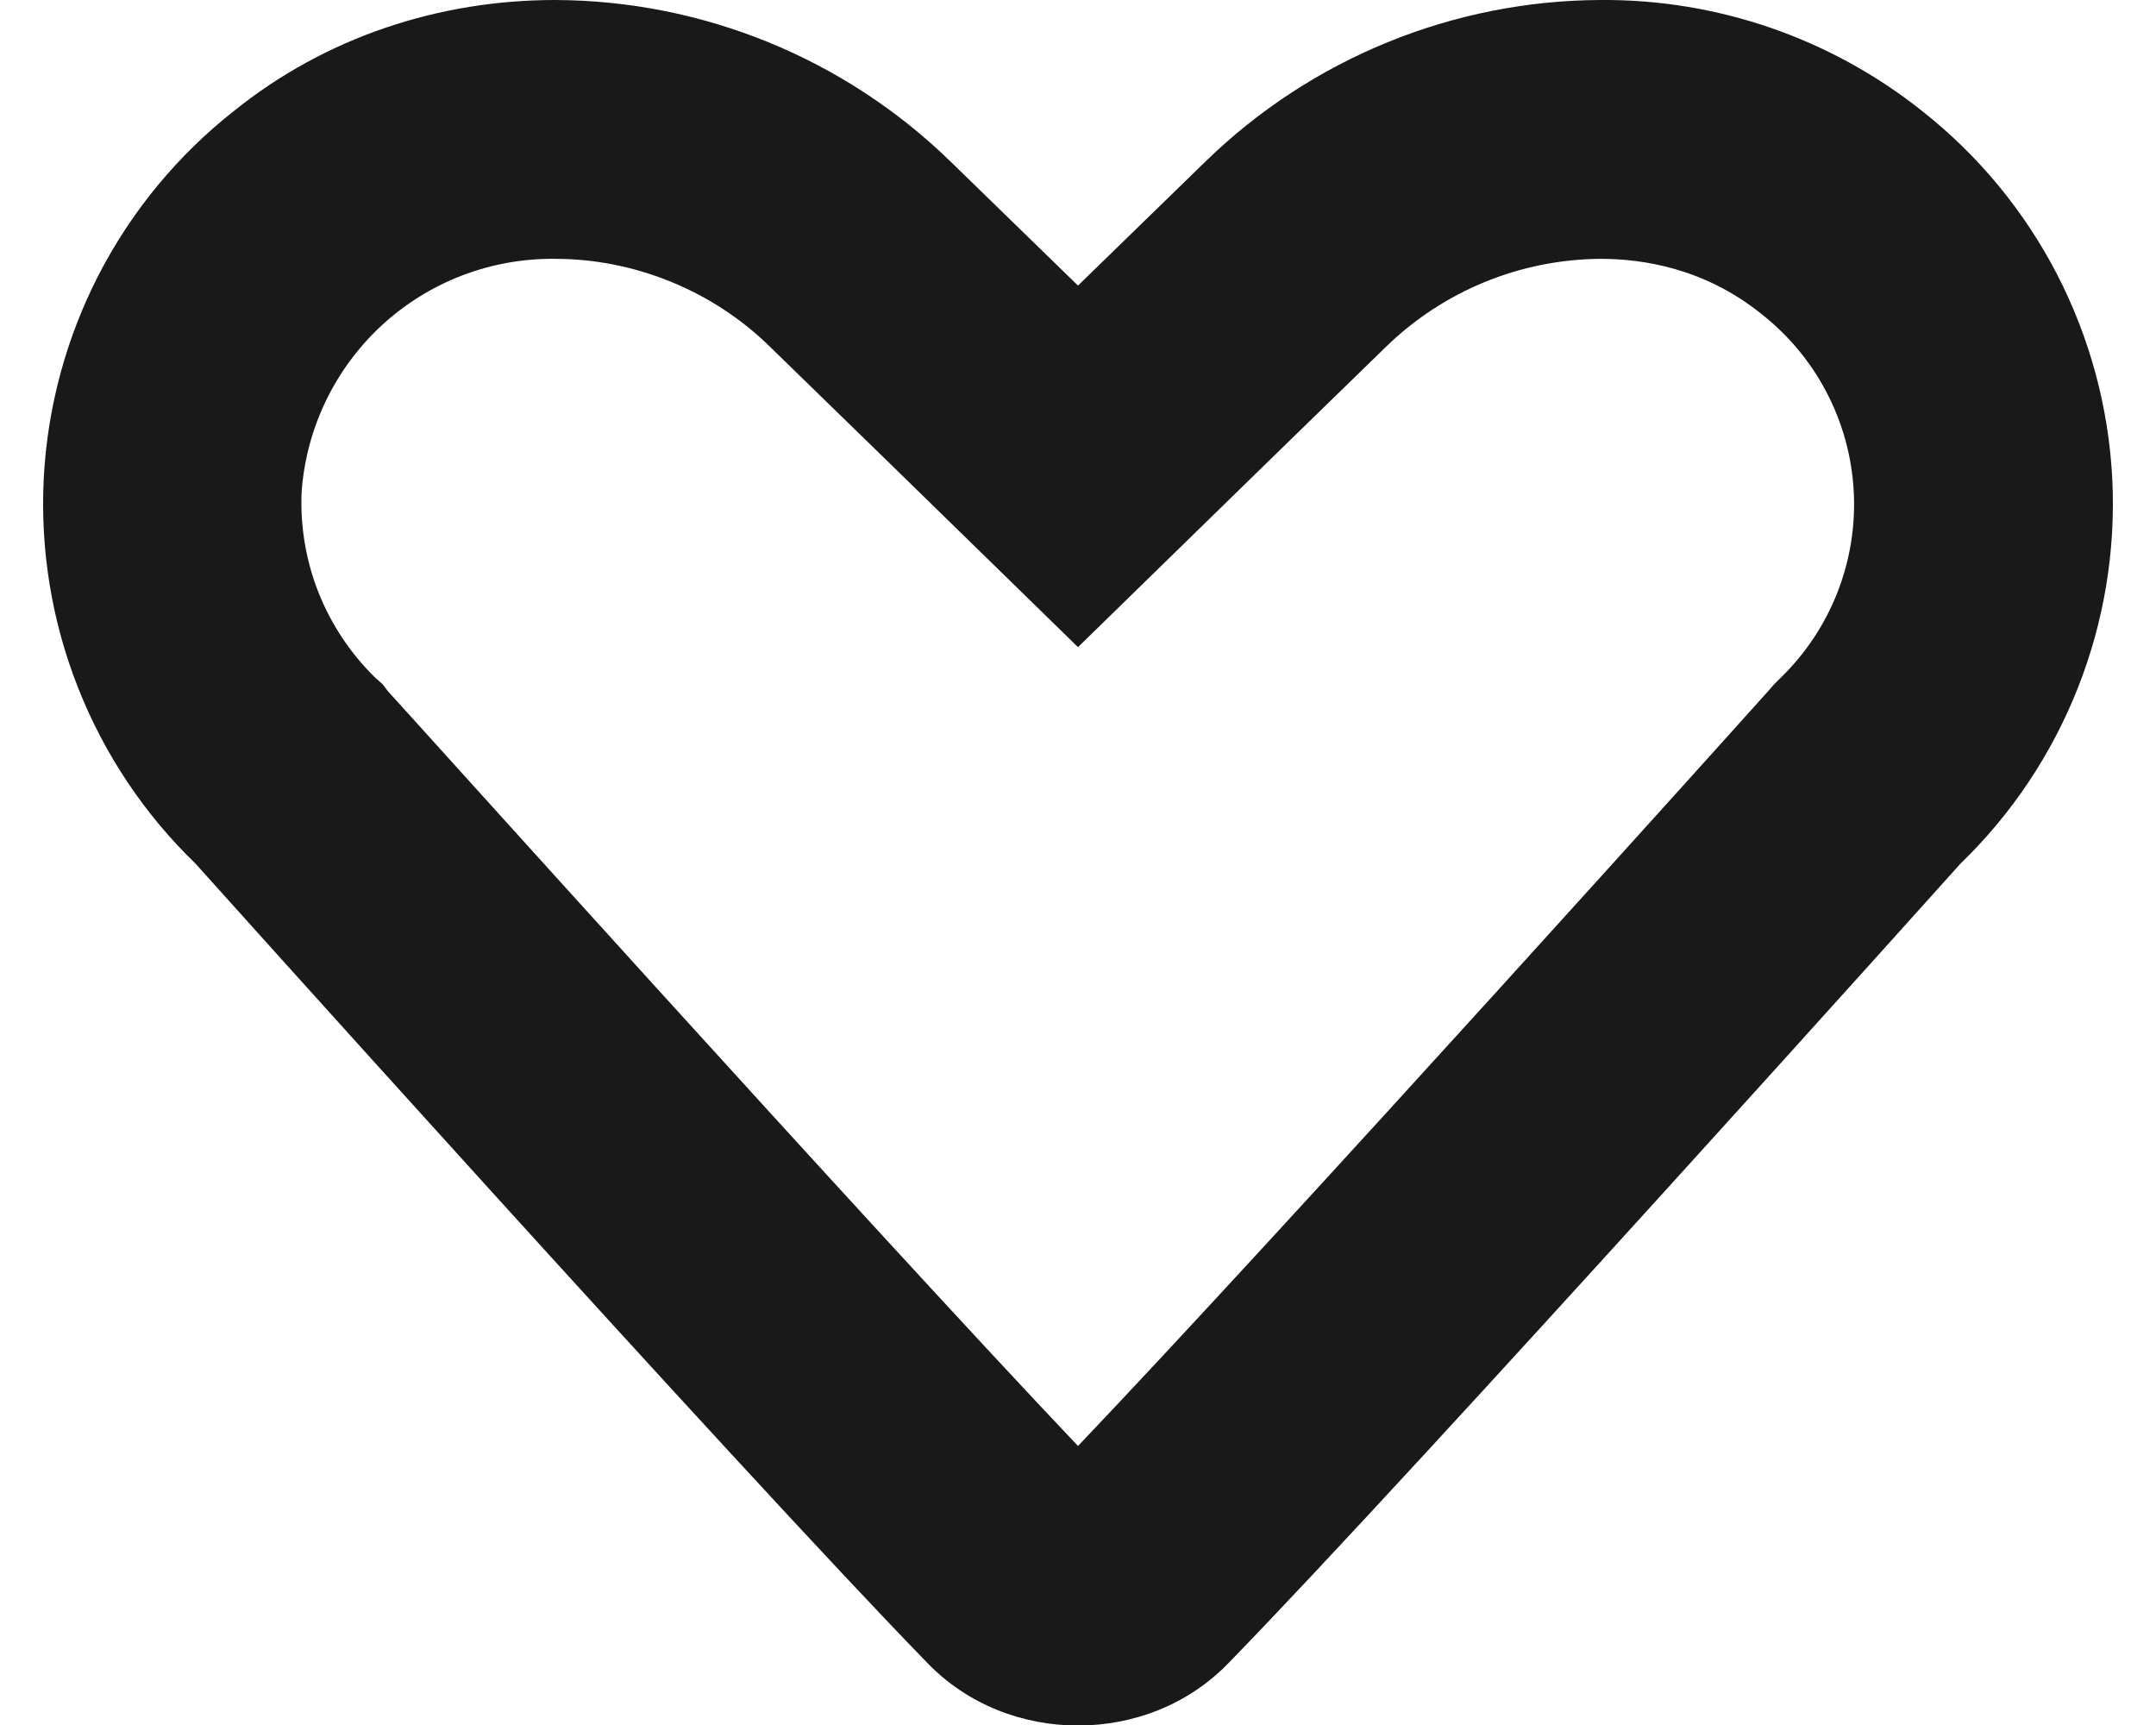 <svg width="25" height="20" viewBox="0 0 25 20" fill="none" xmlns="http://www.w3.org/2000/svg">
<path d="M6.438 3.001C7.358 3.001 8.269 3.371 8.929 4.021L10.409 5.462L12.5 7.503L14.591 5.462L16.071 4.021C16.738 3.372 17.631 3.006 18.562 3.001C19.052 3.001 19.762 3.111 20.413 3.631C20.73 3.877 20.992 4.189 21.178 4.545C21.365 4.901 21.473 5.293 21.495 5.694C21.517 6.096 21.452 6.497 21.305 6.871C21.158 7.245 20.932 7.584 20.643 7.863L20.573 7.933L20.503 8.013C20.442 8.083 14.911 14.235 12.5 16.765C10.089 14.225 4.557 8.073 4.497 8.013L4.437 7.933L4.357 7.863C4.071 7.585 3.846 7.25 3.697 6.879C3.549 6.509 3.481 6.111 3.497 5.712C3.548 4.97 3.881 4.276 4.428 3.771C4.975 3.267 5.694 2.992 6.438 3.001ZM18.562 0C16.85 0.006 15.207 0.677 13.98 1.871L12.5 3.311L11.02 1.871C9.793 0.677 8.15 0.006 6.438 0C5.108 0 3.787 0.42 2.707 1.291C2.058 1.803 1.526 2.448 1.146 3.183C0.767 3.918 0.549 4.726 0.507 5.552C0.466 6.378 0.601 7.204 0.905 7.973C1.208 8.742 1.672 9.438 2.267 10.013C2.267 10.013 8.559 17.026 10.749 19.276C11.22 19.766 11.86 20.006 12.5 20.006C13.14 20.006 13.78 19.766 14.251 19.276C16.441 17.026 22.733 10.013 22.733 10.013C23.328 9.438 23.792 8.742 24.095 7.973C24.399 7.204 24.534 6.378 24.493 5.552C24.451 4.726 24.233 3.918 23.854 3.183C23.474 2.448 22.942 1.803 22.293 1.291C21.234 0.446 19.917 -0.01 18.562 0Z" fill="#191919"/>
</svg>
